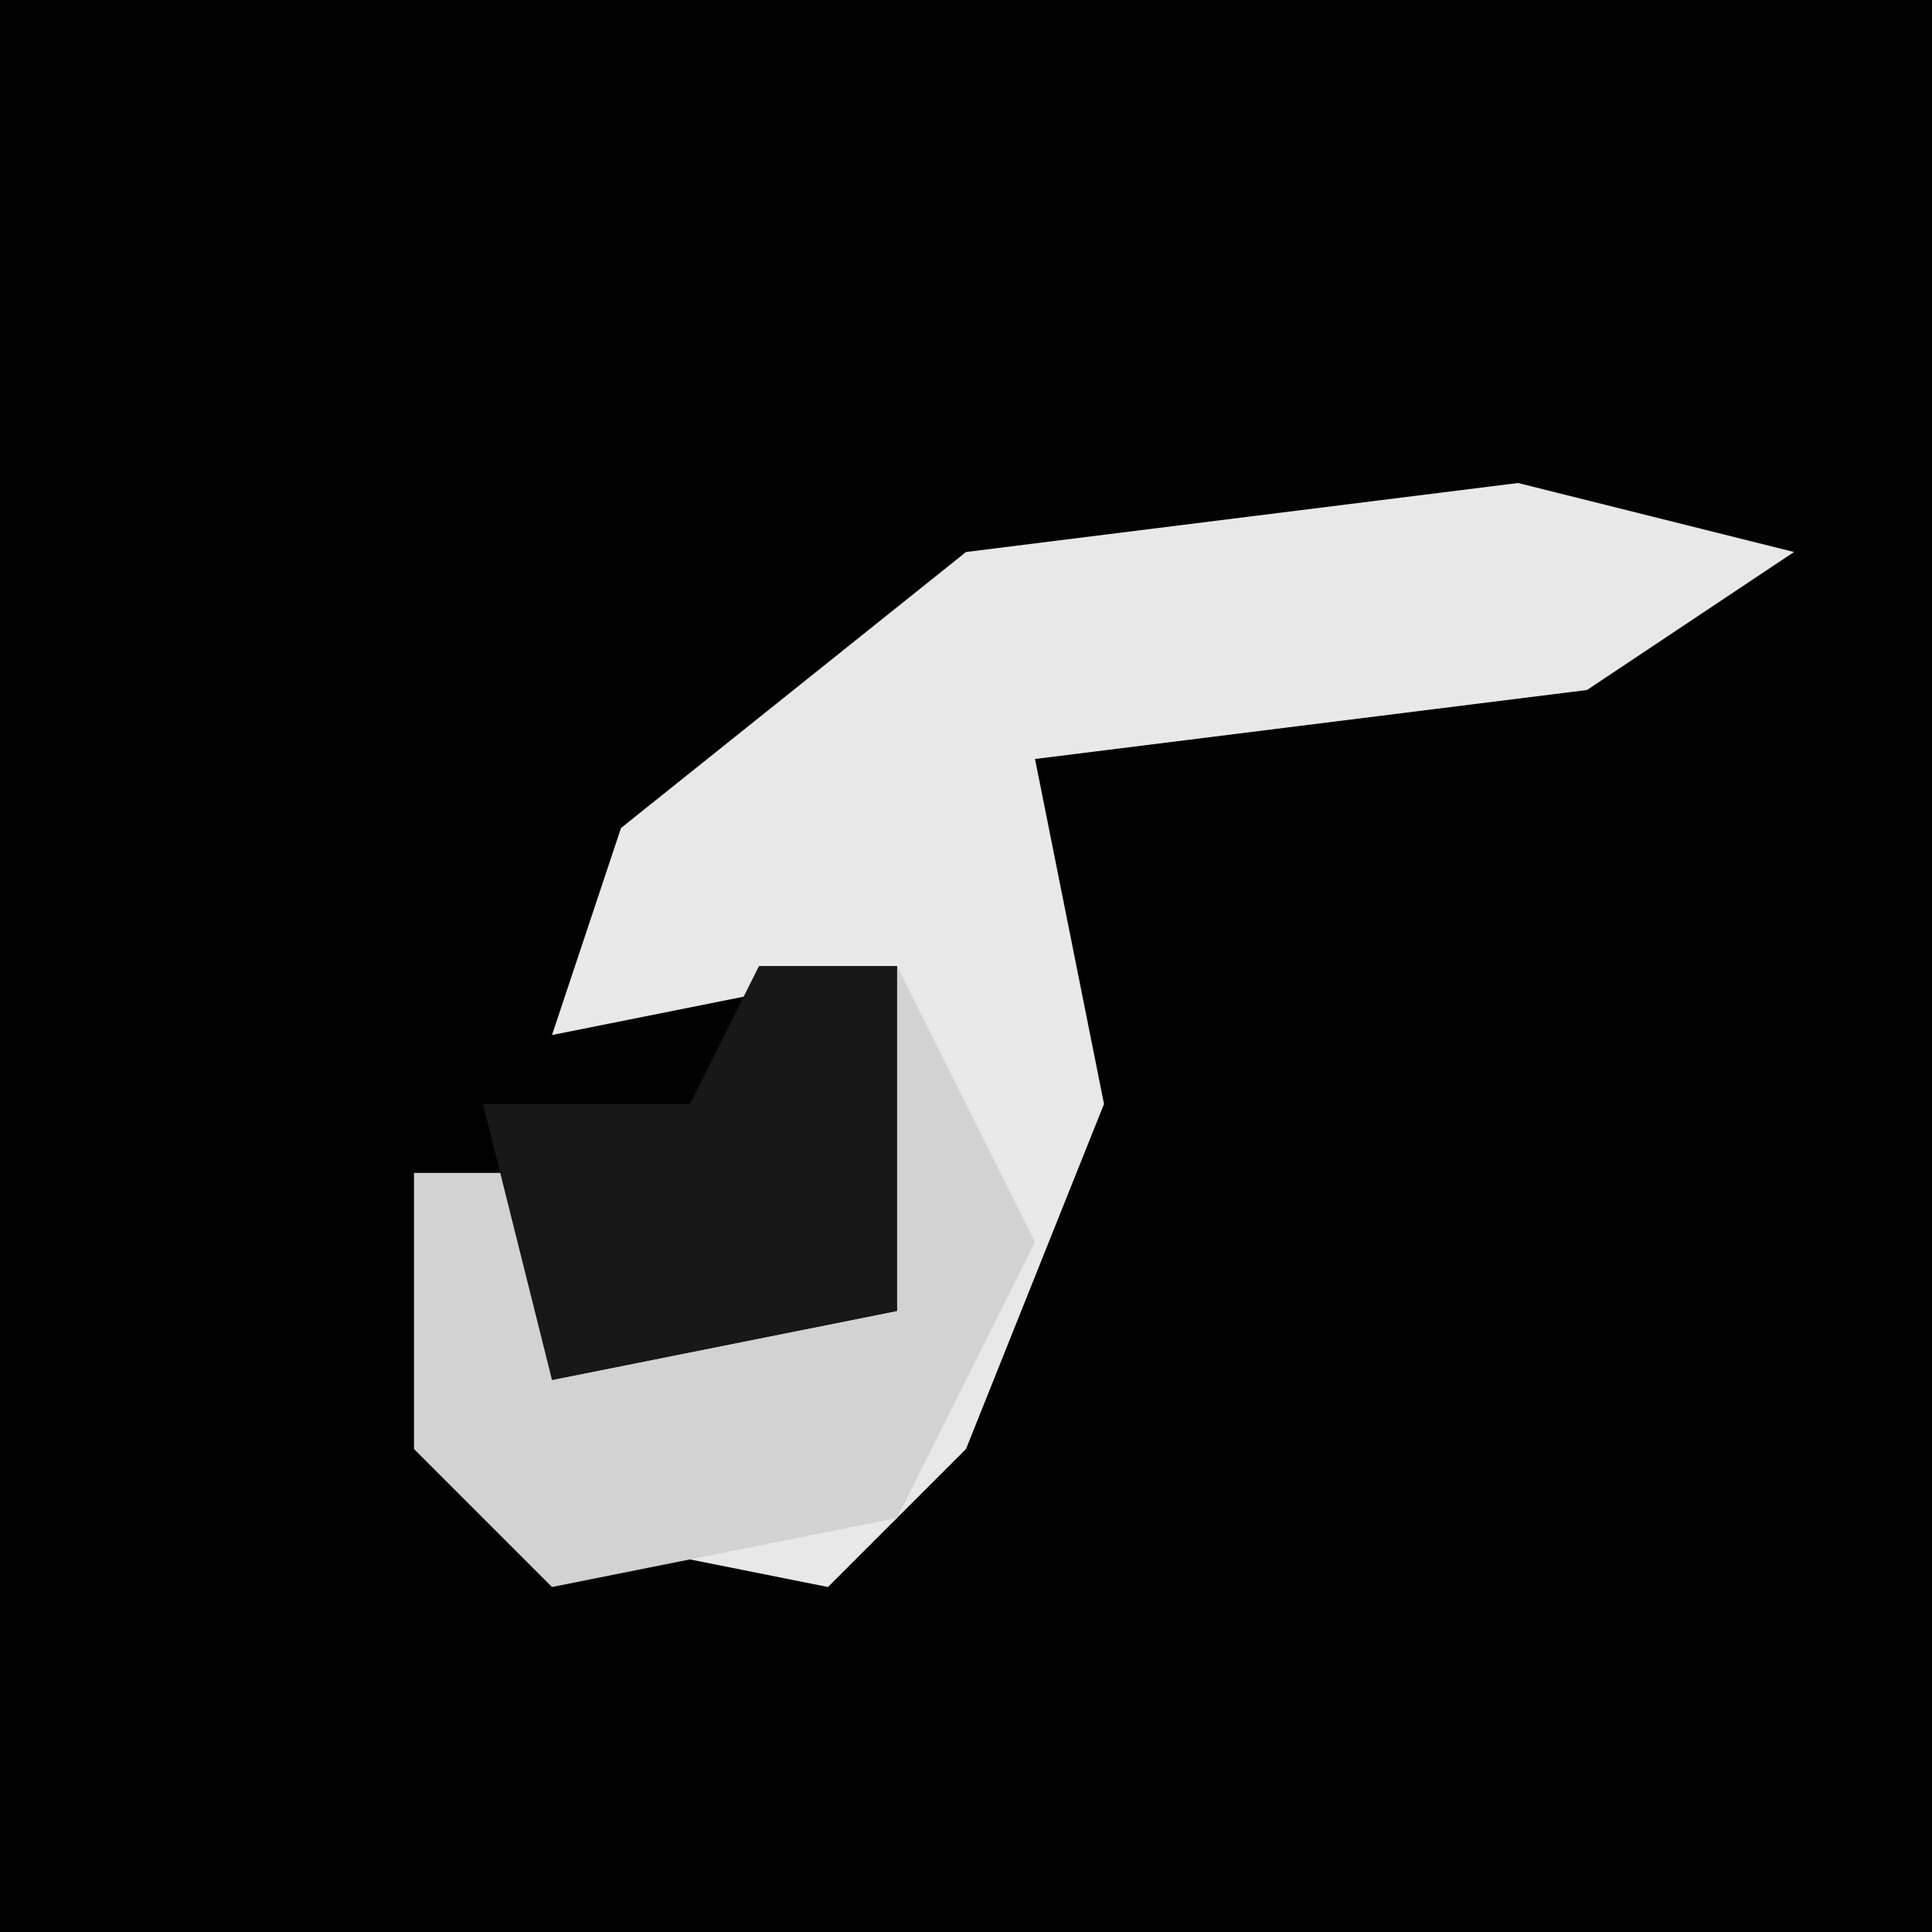 <?xml version="1.0" encoding="UTF-8"?>
<svg version="1.1" xmlns="http://www.w3.org/2000/svg" width="28" height="28">
<path d="M0,0 L28,0 L28,28 L0,28 Z " fill="#020202" transform="translate(0,0)"/>
<path d="M0,0 L4,1 L1,3 L-7,4 L-6,9 L-8,14 L-10,16 L-15,15 L-16,10 L-14,10 L-14,13 L-9,12 L-9,7 L-14,8 L-13,5 L-8,1 Z " fill="#E8E8E8" transform="translate(22,7)"/>
<path d="M0,0 L2,4 L0,8 L-5,9 L-7,7 L-7,3 L-5,3 L-5,6 L0,5 Z " fill="#D2D2D2" transform="translate(13,14)"/>
<path d="M0,0 L2,0 L2,5 L-3,6 L-4,2 L-1,2 Z " fill="#181818" transform="translate(11,14)"/>
</svg>
